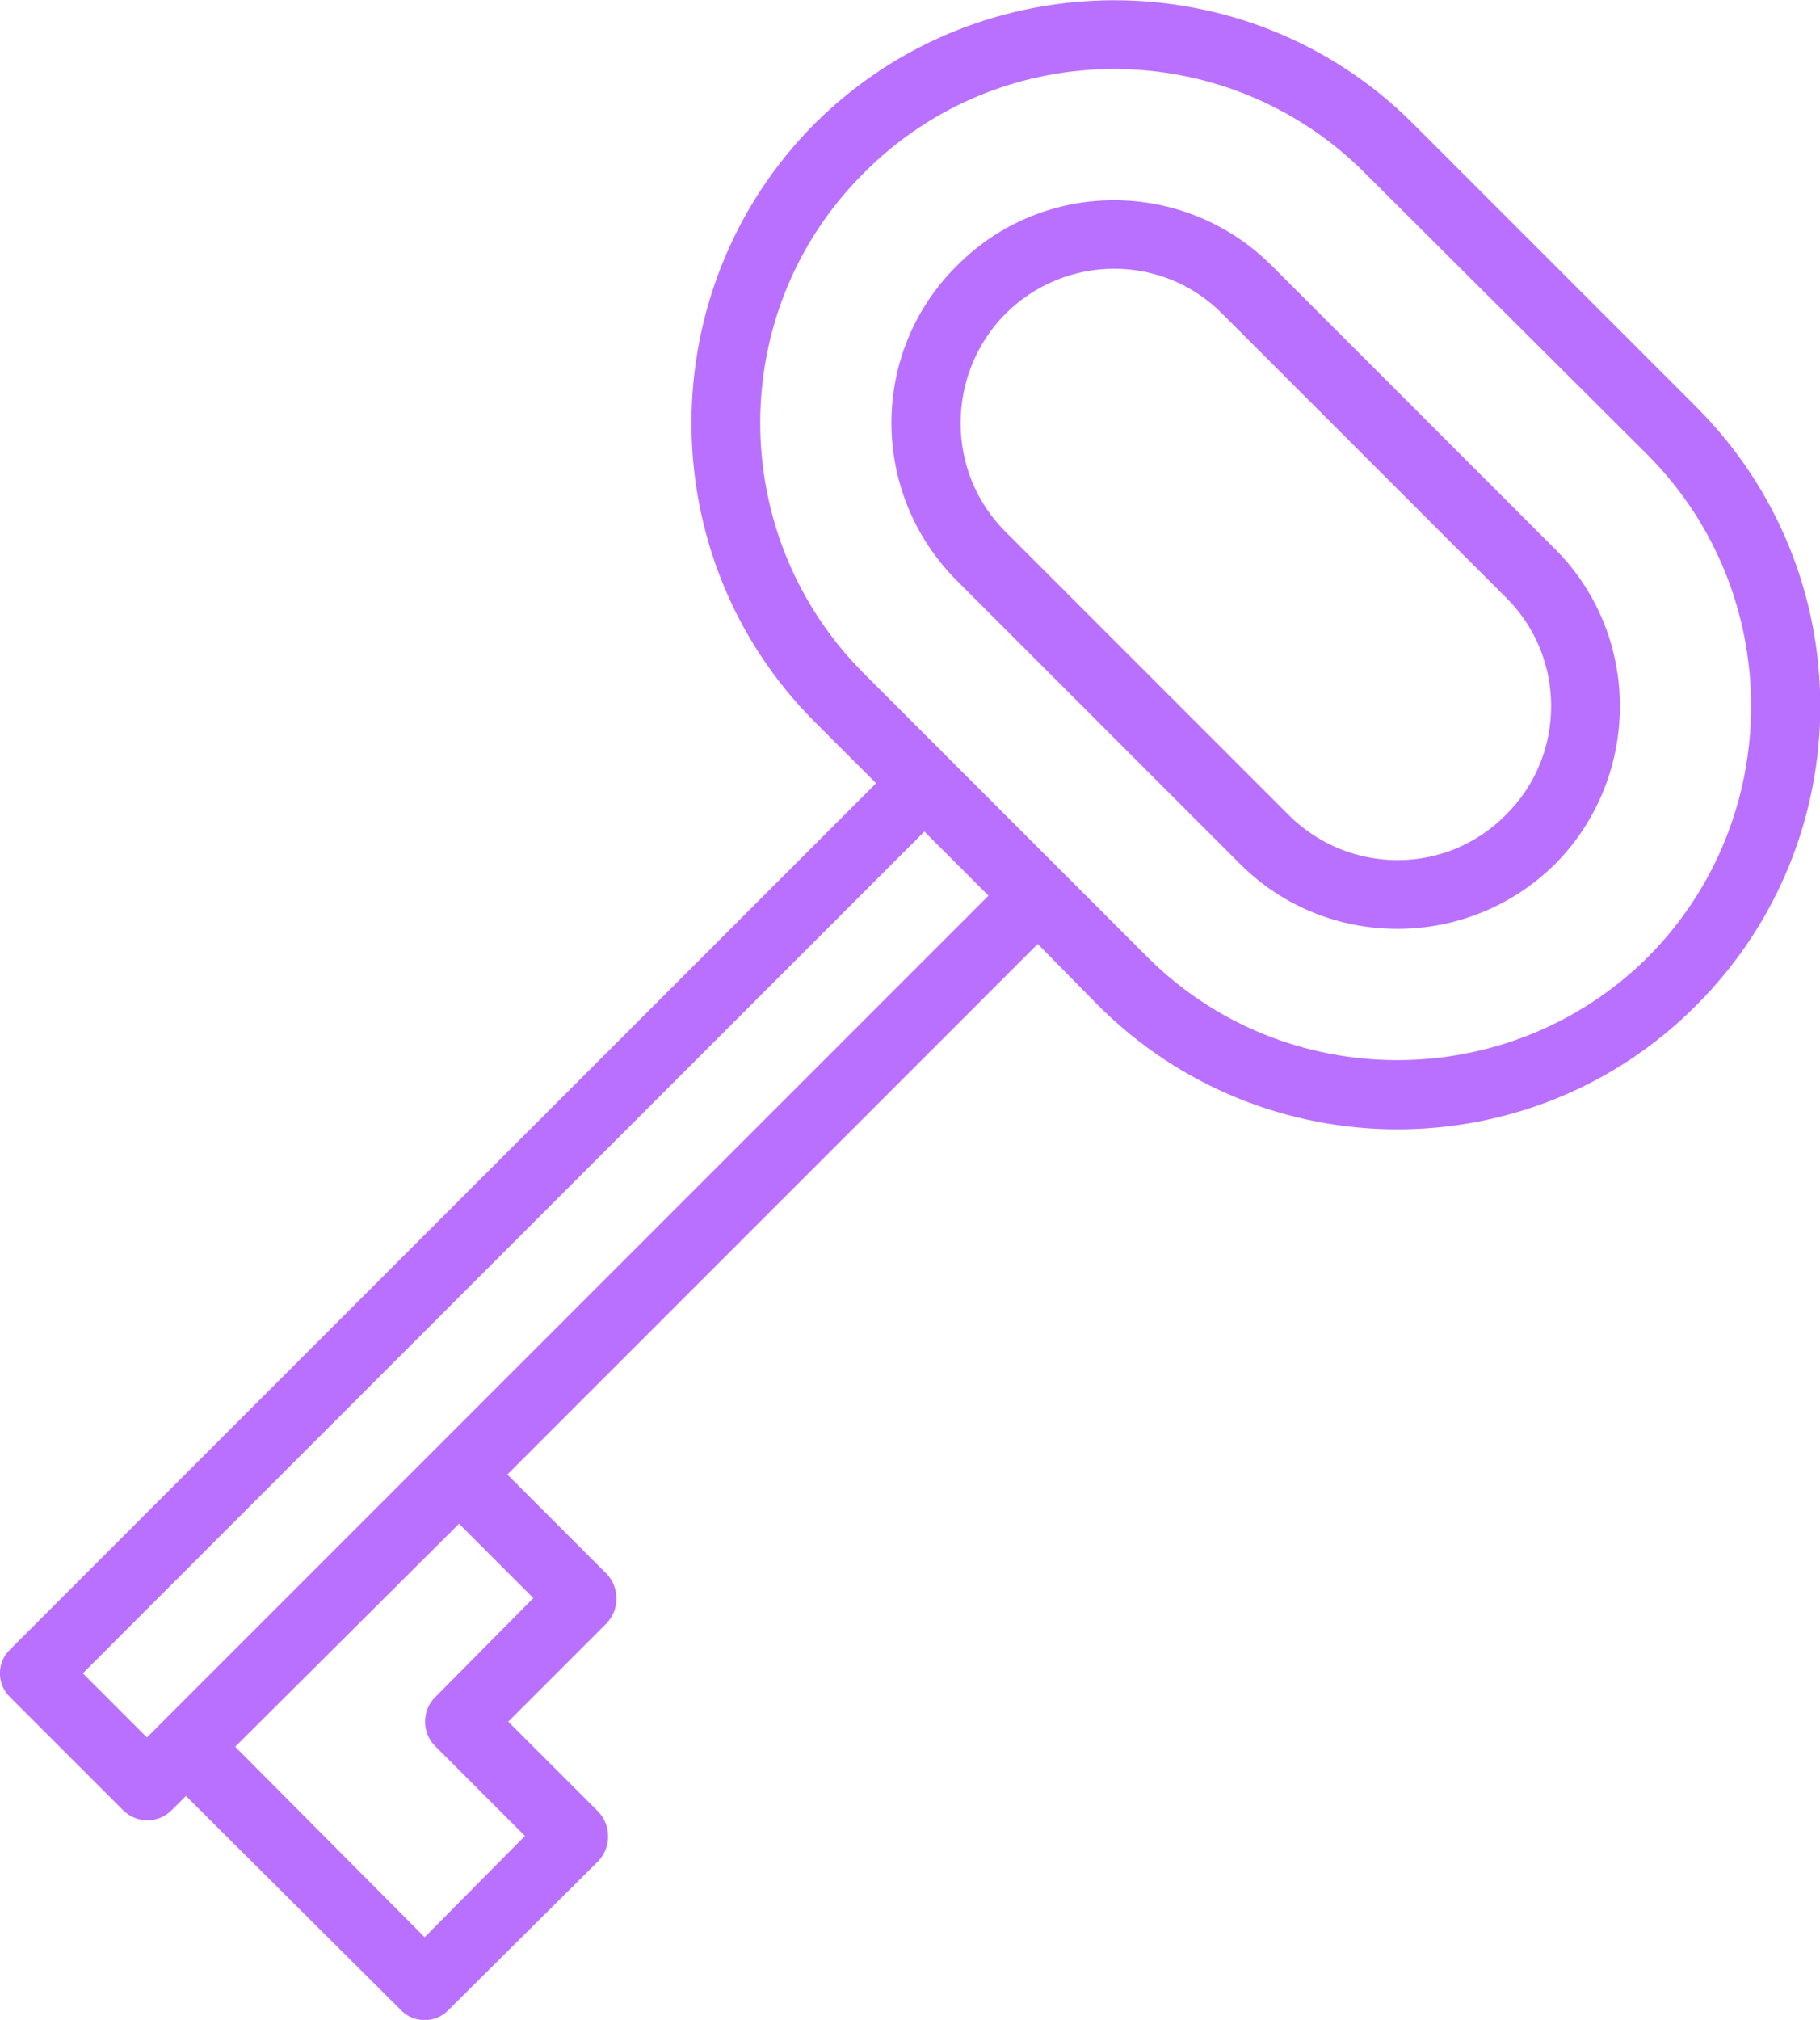 <?xml version="1.0" encoding="UTF-8"?>
<!DOCTYPE svg PUBLIC "-//W3C//DTD SVG 1.0//EN" "http://www.w3.org/TR/2001/REC-SVG-20010904/DTD/svg10.dtd">
<!-- Creator: CorelDRAW X8 -->
<svg xmlns="http://www.w3.org/2000/svg" xml:space="preserve" width="23.524in" height="26.101in" version="1.0" shape-rendering="geometricPrecision" text-rendering="geometricPrecision" image-rendering="optimizeQuality" fill-rule="evenodd" clip-rule="evenodd"
viewBox="0 0 1959 2174"
 xmlns:xlink="http://www.w3.org/1999/xlink">
 <g id="Layer_x0020_1">
  <g id="_2849183154992">
   <path fill="#BA70FF" d="M1182 1082c178,178 467,178 644,0 178,-178 178,-466 0,-644l-305 -305c-177,-177 -466,-177 -644,0 -177,178 -177,467 0,644l66 66 -932 932c-15,14 -15,38 0,52l121 121c15,15 38,15 53,0l15 -15 231 230c14,15 38,15 52,0l161 -160c14,-15 14,-38 0,-53l-97 -97 106 -106c14,-15 14,-38 0,-53l-107 -107 571 -571 65 66zm-252 -896c148,-149 390,-149 539,0l305 304c148,149 148,391 0,540 -149,148 -391,148 -539,0l-305 -305c-149,-149 -149,-391 0,-539zm-356 1534l-106 107c-14,14 -14,38 0,52l97 97 -108 109 -204 -205 241 -240 80 80zm-416 150l-69 -69 906 -906 69 69 -906 906z"/>
   <path fill="#BA70FF" d="M1674 930c93,-94 93,-246 0,-339l-305 -305c-94,-94 -246,-94 -339,0 -94,93 -94,245 0,339l305 305c93,93 245,93 339,0l0 0zm-592 -592c65,-65 170,-65 234,0l305 305c65,64 65,170 0,234 -64,65 -169,65 -234,0l-305 -305c-64,-64 -64,-169 0,-234z"/>
  </g>
 </g>
</svg>
